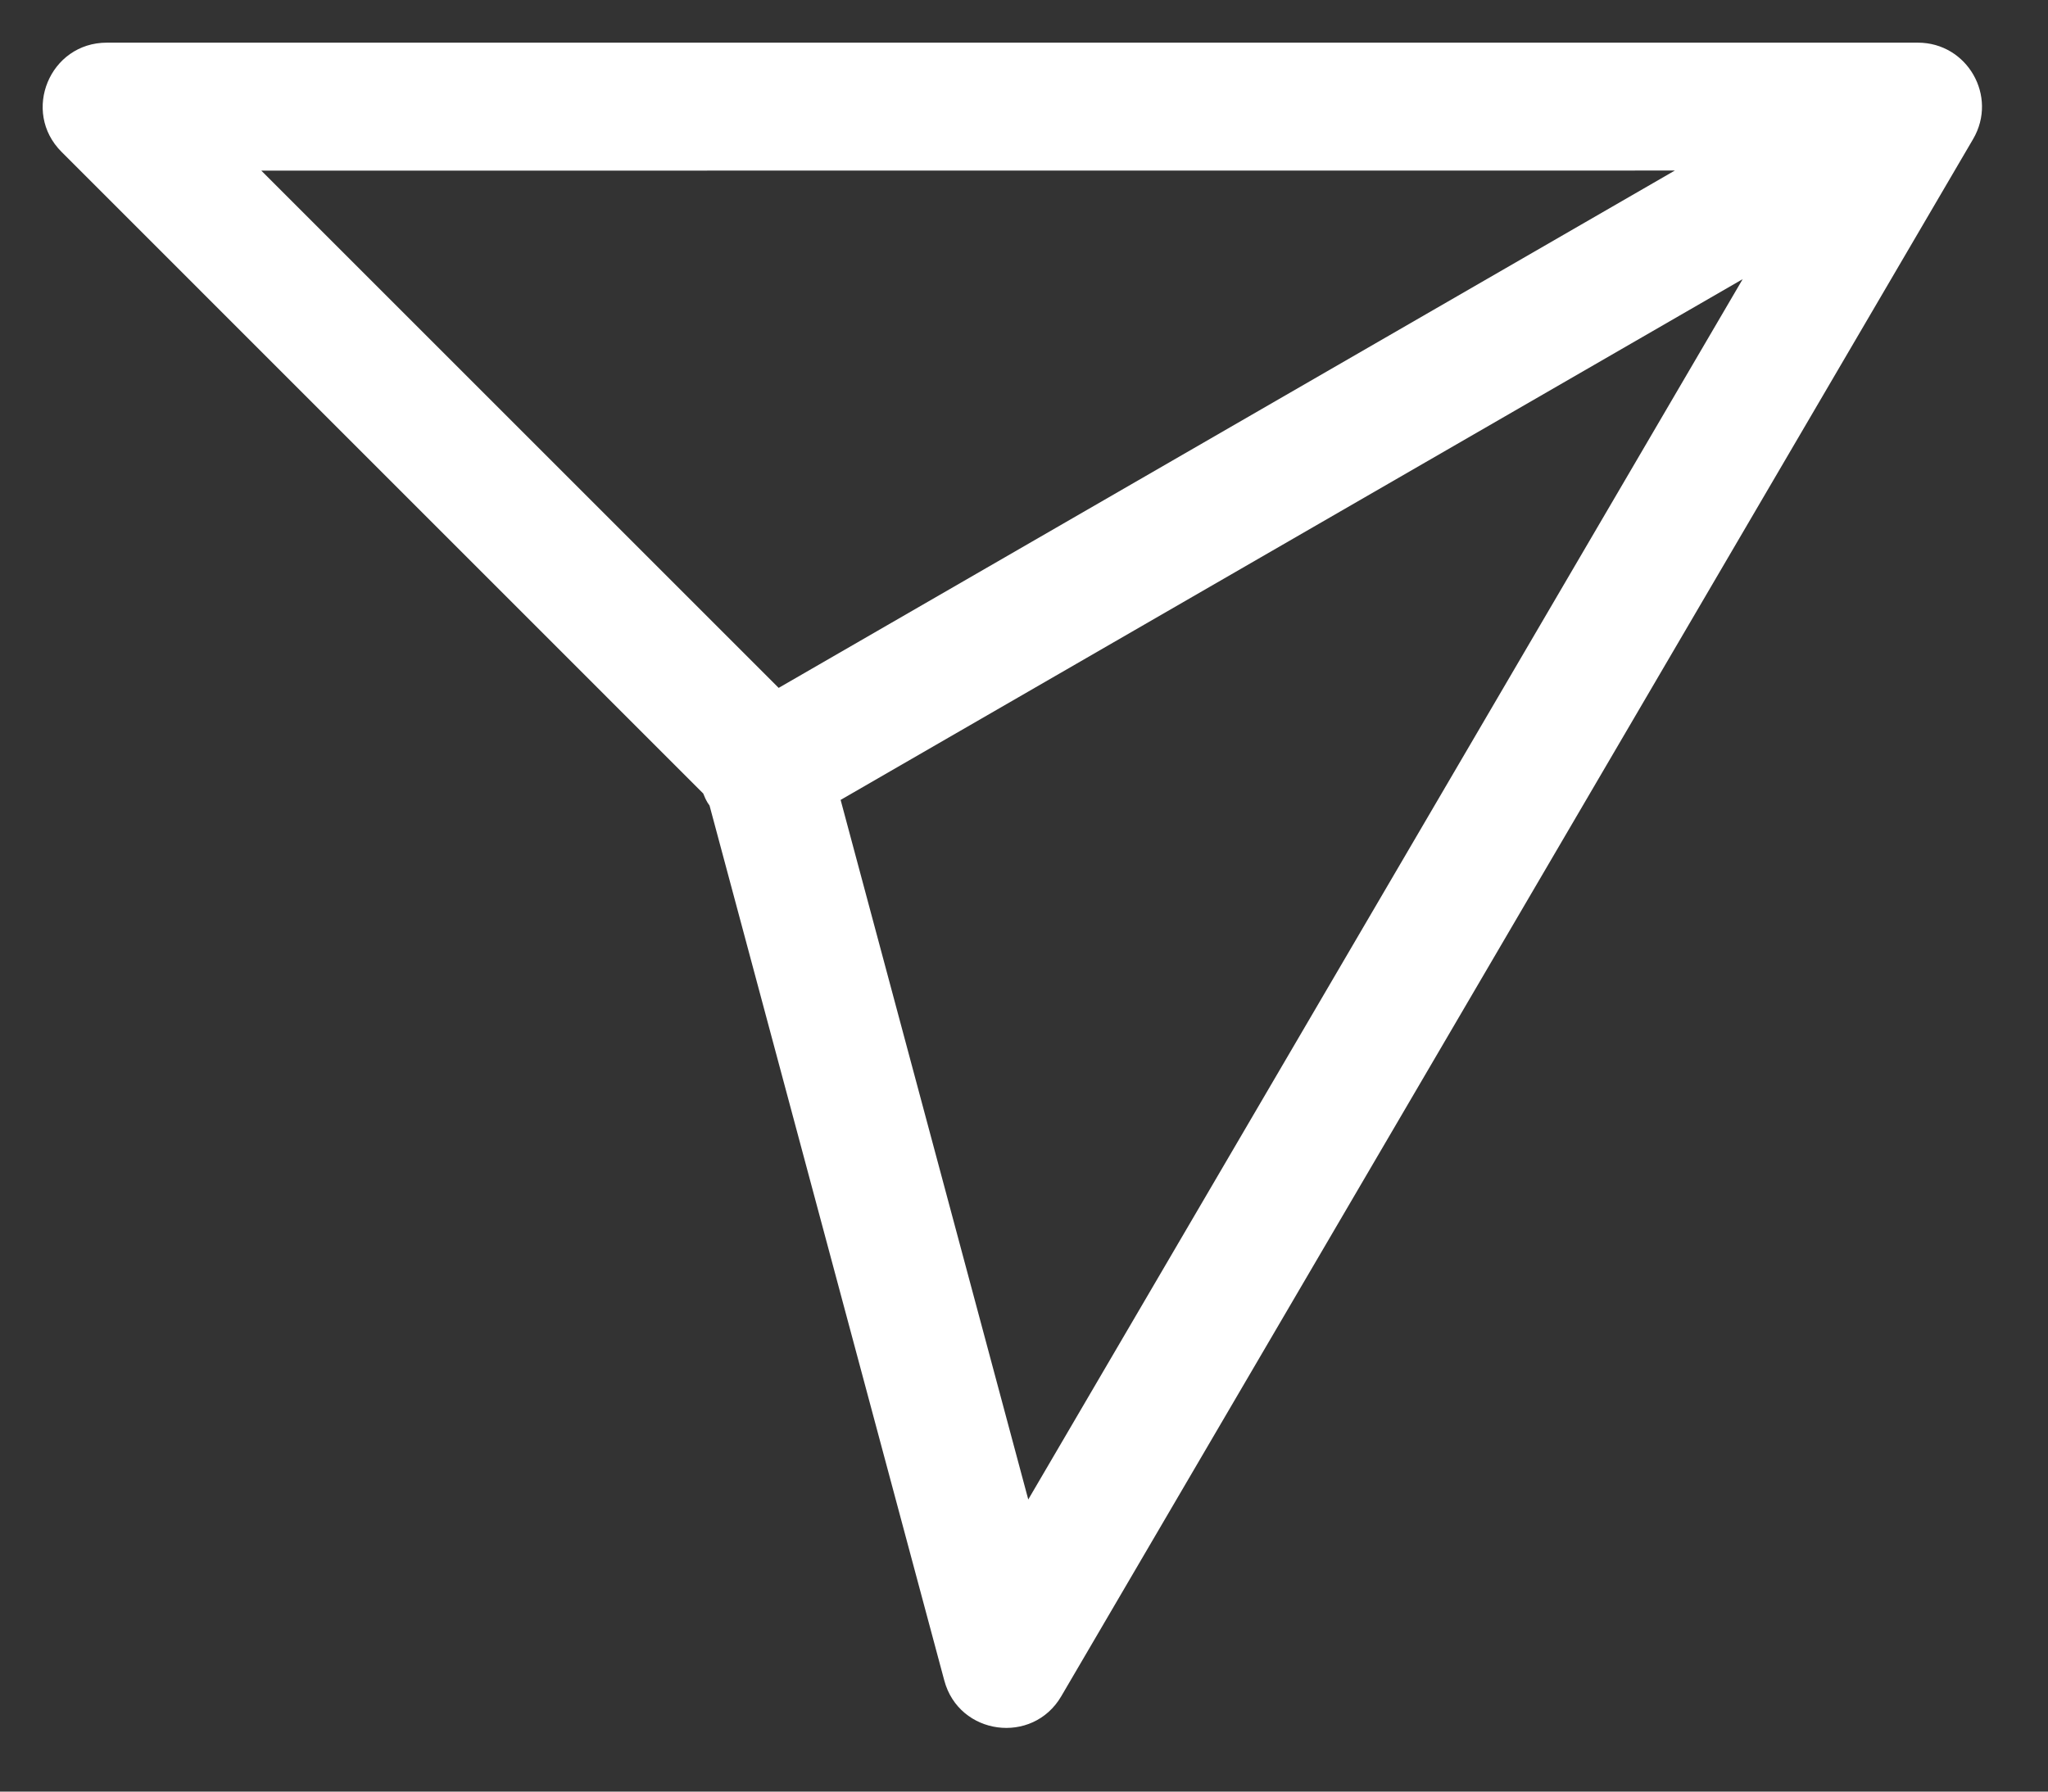 <svg width="24" height="21" viewBox="0 0 24 21" fill="none" xmlns="http://www.w3.org/2000/svg">
<rect x="0" y="0" width="24" height="21" fill="#333333" stroke="none"/>
<path fill-rule="evenodd" clip-rule="evenodd" d="M23.123 1.629L12.437 19.882C12.101 20.457 11.238 20.341 11.066 19.698L8.315 9.442L8.293 9.41C8.272 9.375 8.255 9.338 8.241 9.301L0.721 1.78C0.249 1.308 0.583 0.5 1.252 0.5H22.475C23.055 0.5 23.415 1.129 23.123 1.629ZM20.422 3.272L9.851 9.376L12.05 17.576L20.422 3.272ZM3.062 2L19.627 1.999L9.125 8.063L3.062 2Z" 
fill="white"/>
</svg>
